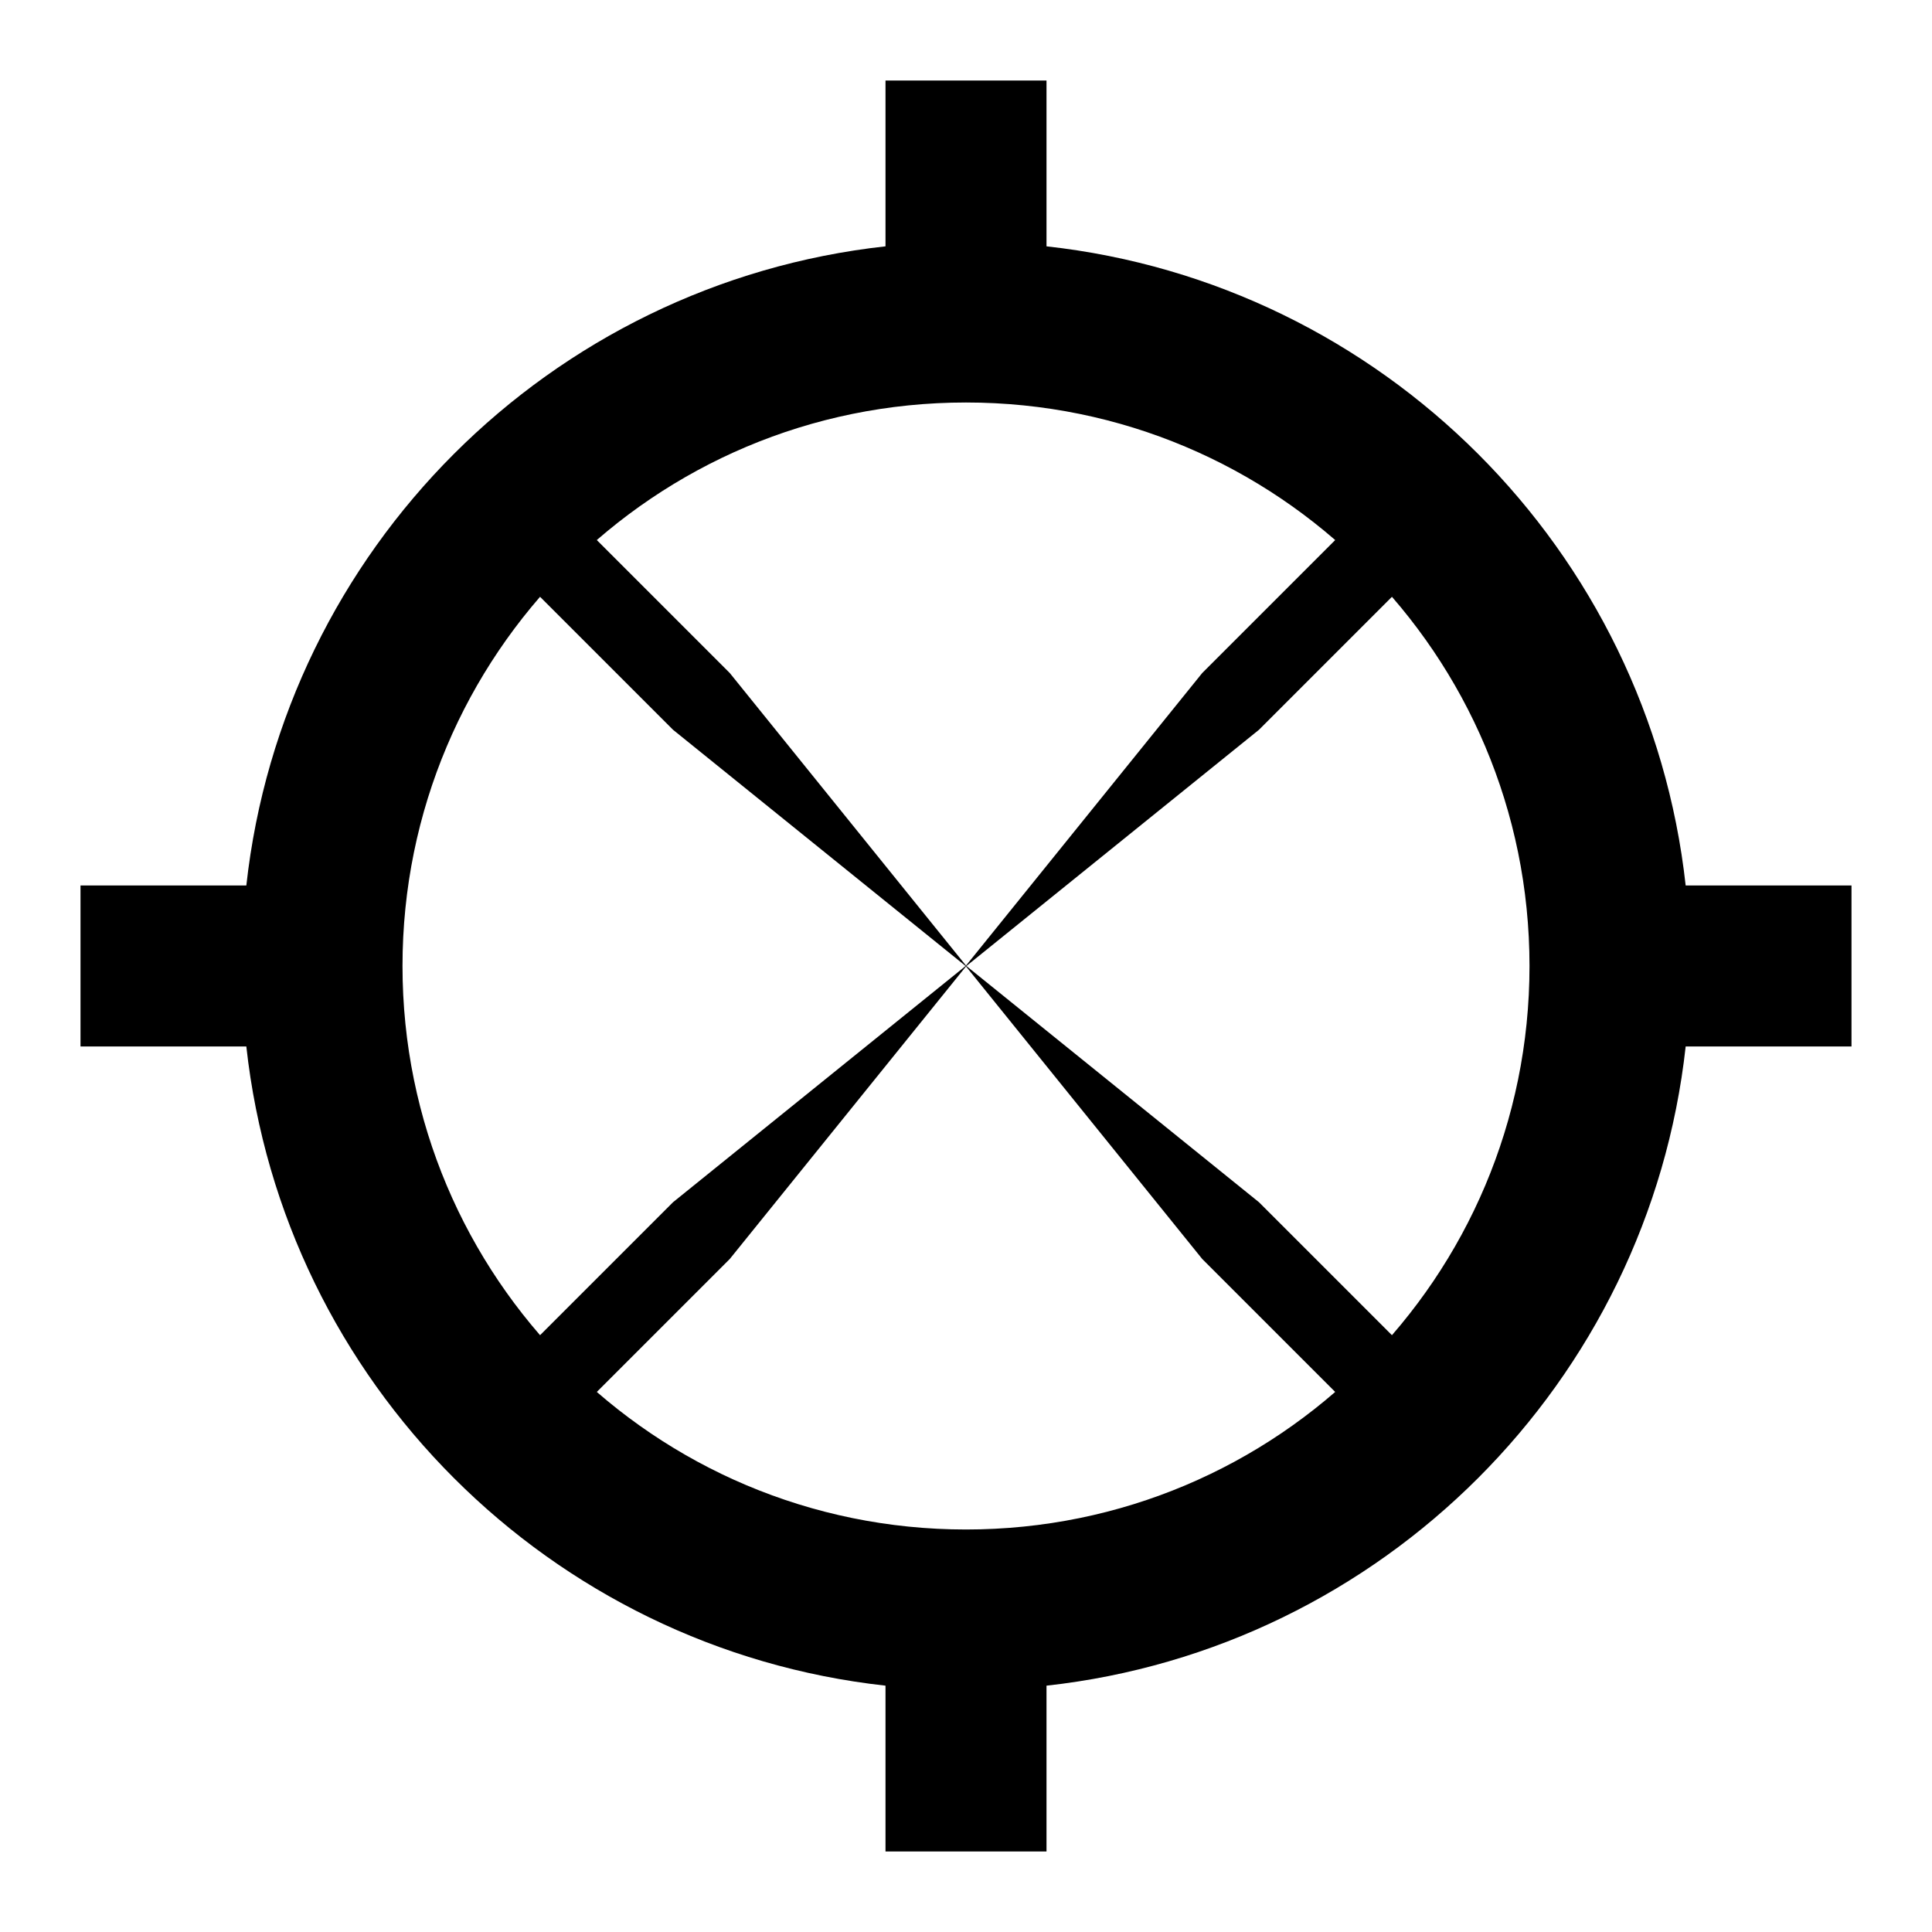 <?xml version="1.0" encoding="UTF-8" standalone="no"?>
<svg
   xmlns:dc="http://purl.org/dc/elements/1.1/"
   xmlns:cc="http://creativecommons.org/ns#"
   xmlns:rdf="http://www.w3.org/1999/02/22-rdf-syntax-ns#"
   xmlns:svg="http://www.w3.org/2000/svg"
   xmlns="http://www.w3.org/2000/svg"
   xmlns:sodipodi="http://sodipodi.sourceforge.net/DTD/sodipodi-0.dtd"
   xmlns:inkscape="http://www.inkscape.org/namespaces/inkscape"
   width="24"
   height="24"
   viewBox="0 0 24 24"
   id="svg2"
   version="1.1"
   inkscape:version="0.91 r13725"
   sodipodi:docname="ic_new_marker_target_c.svg">
  <path
     d="M0 0h24v24h-24z"
     fill="none"
     id="path4" />
  <path
     d="M20.94 11c-.46-4.17-3.77-7.48-7.94-7.94v-2.06h-2v2.06c-4.17.46-7.48 3.77-7.94 7.94h-2.06v2h2.06c.46 4.17 3.77 7.48 7.94 7.94v2.06h2v-2.06c4.17-.46 7.48-3.77 7.94-7.94h2.06v-2h-2.06zm-8.94 8c-3.87 0-7-3.13-7-7s3.13-7 7-7 7 3.13 7 7-3.13 7-7 7z"
     id="path6" />
  <g
     id="g4152"
     transform="matrix(0.5,0,0,0.5,6,6)">
    <path
       id="path4142"
       d="M 22.8,2.61 21.39,1.2 17.869,4.721 12,11.99 6.131,4.721 2.61,1.2 1.2,2.61 4.721,6.131 11.99,12 4.721,17.869 1.2,21.39 2.61,22.8 6.131,19.279 12,12.01 17.869,19.279 21.39,22.8 22.8,21.39 19.279,17.869 12.01,12 19.279,6.131 Z"
       inkscape:connector-curvature="0"
       sodipodi:nodetypes="ccccccccccccccccccccc" />
    <path
       id="path4144"
       d="M 0,0 24,0 24,24 0,24 Z"
       inkscape:connector-curvature="0"
       style="fill:none" />
  </g>
</svg>
